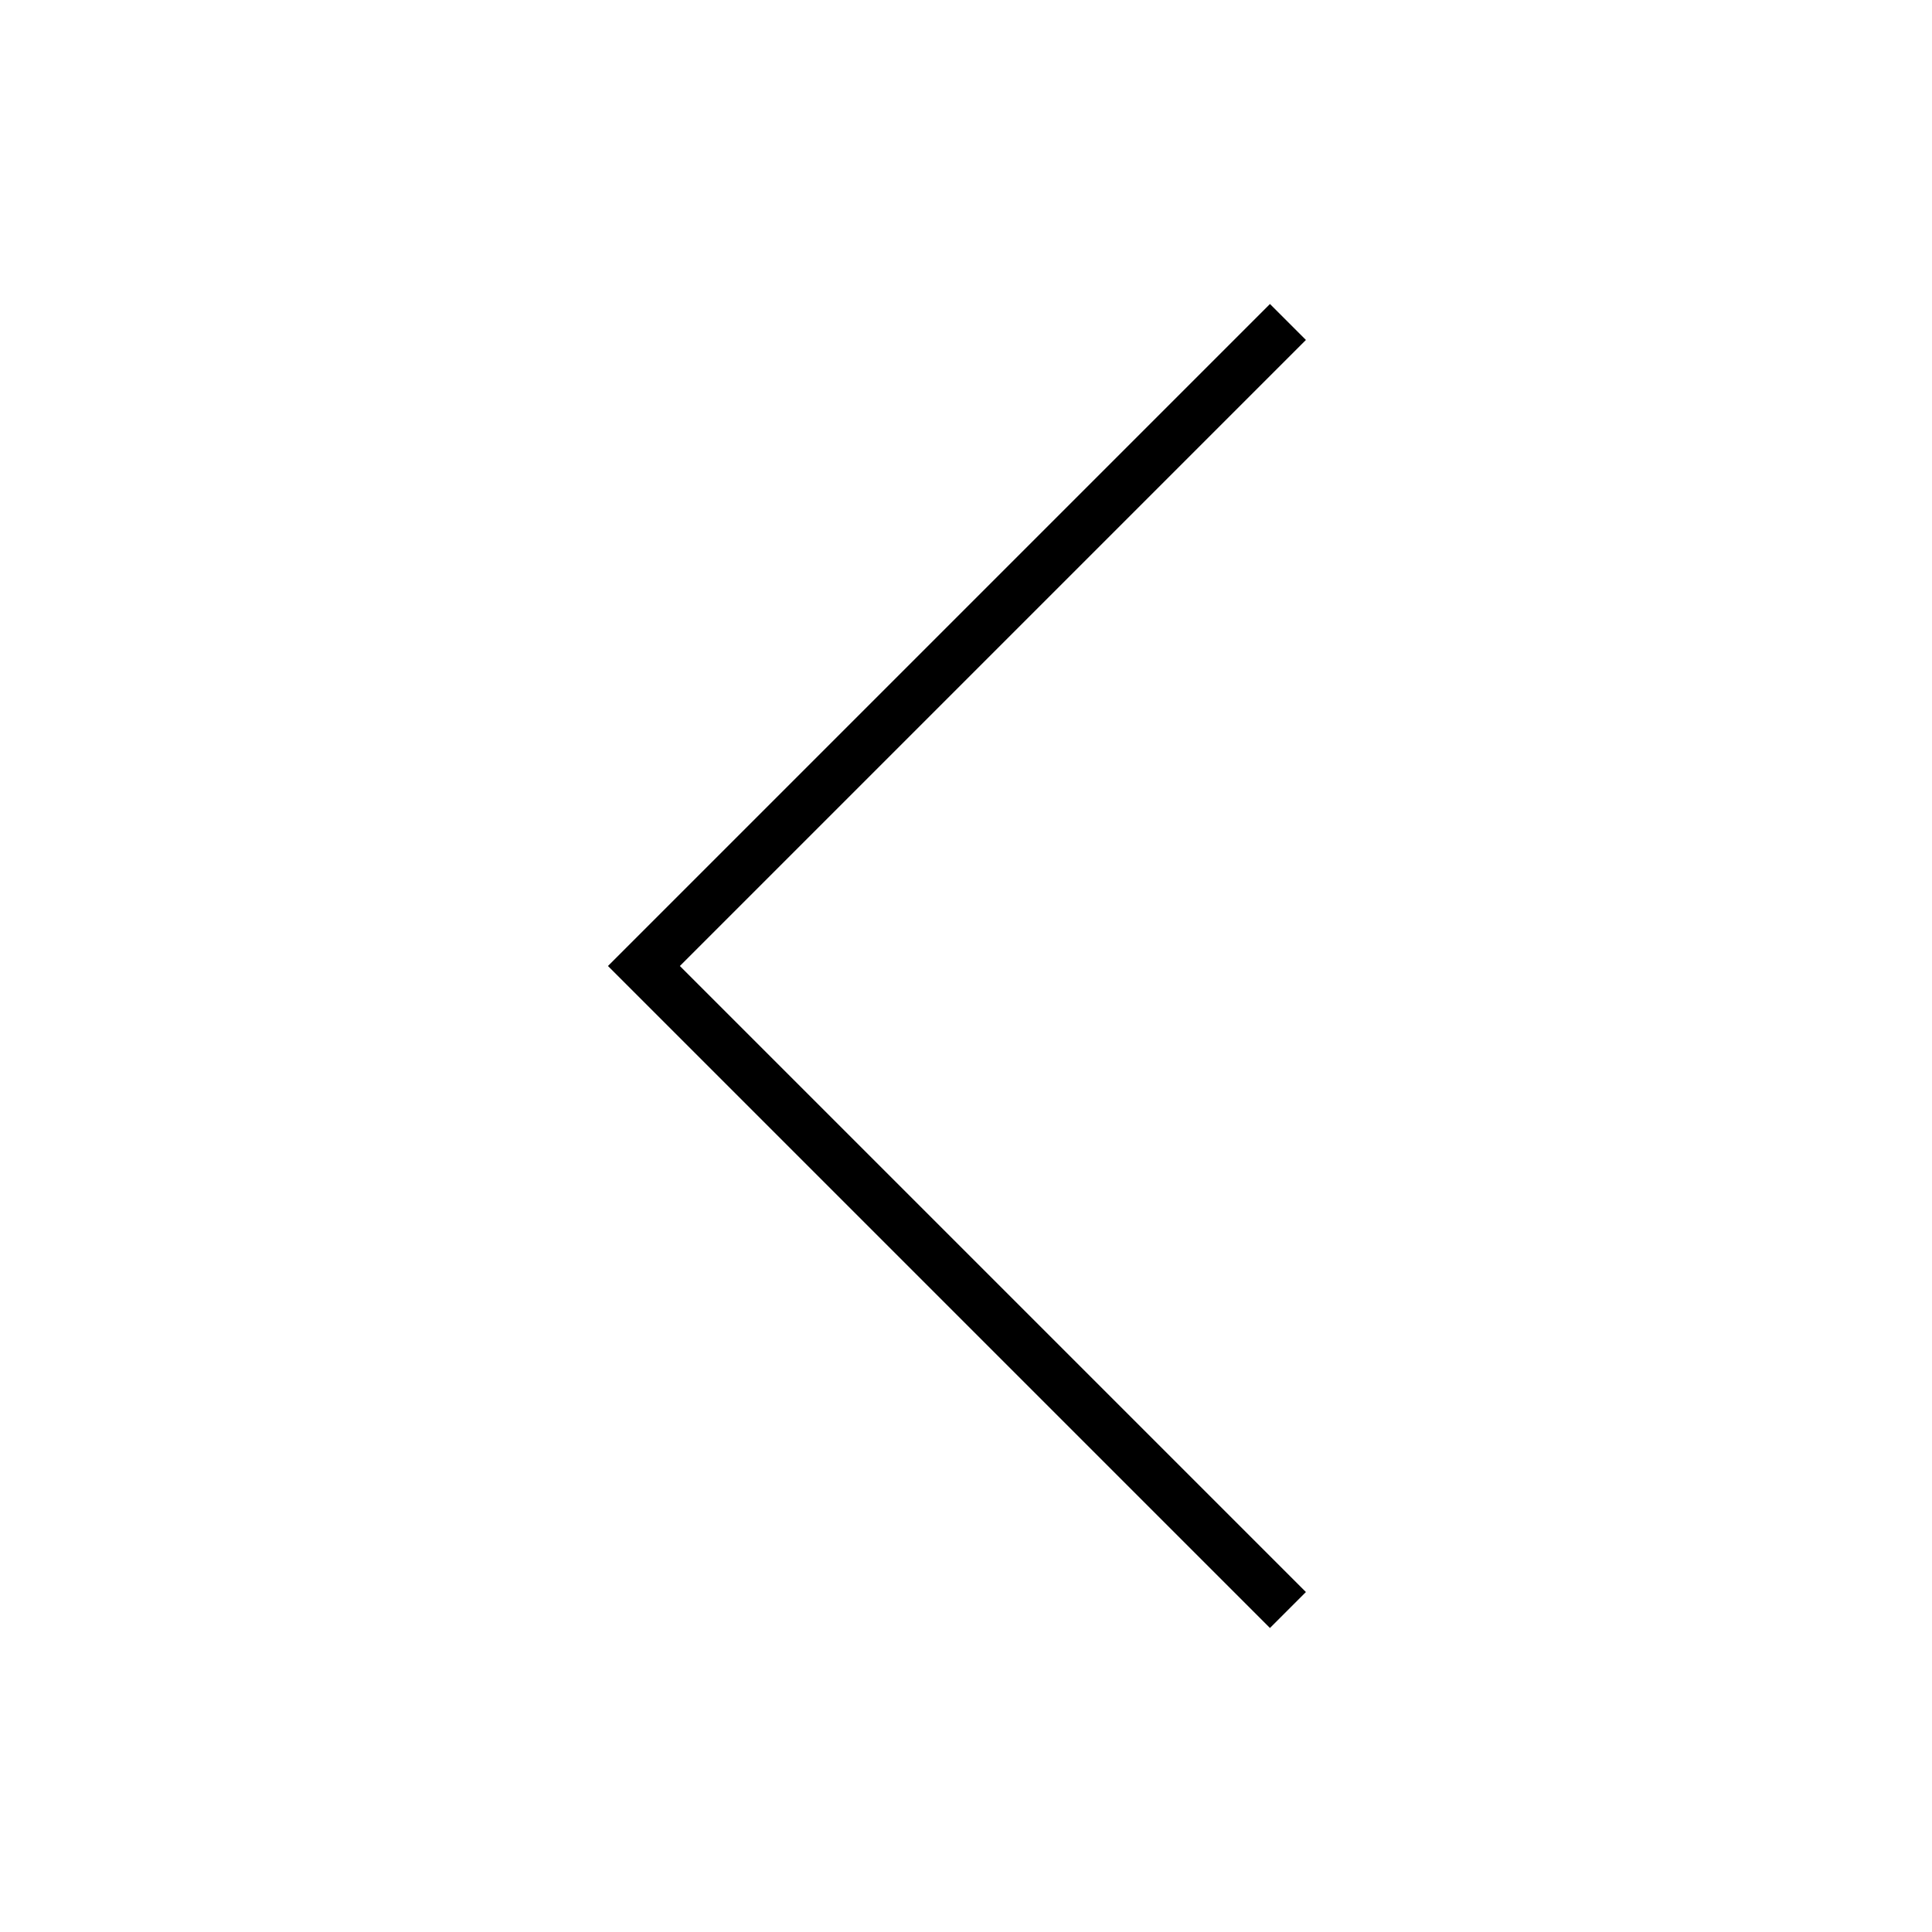 <svg width="38" height="38" viewBox="0 0 38 38" fill="none" xmlns="http://www.w3.org/2000/svg">
<g id="ic_arrow">
<path id="shape" d="M25.332 31.667L12.665 19L25.332 6.333" stroke="black" strokeWidth="1.129" strokeLinecap="round" strokeLinejoin="round"/>
</g>
</svg>
